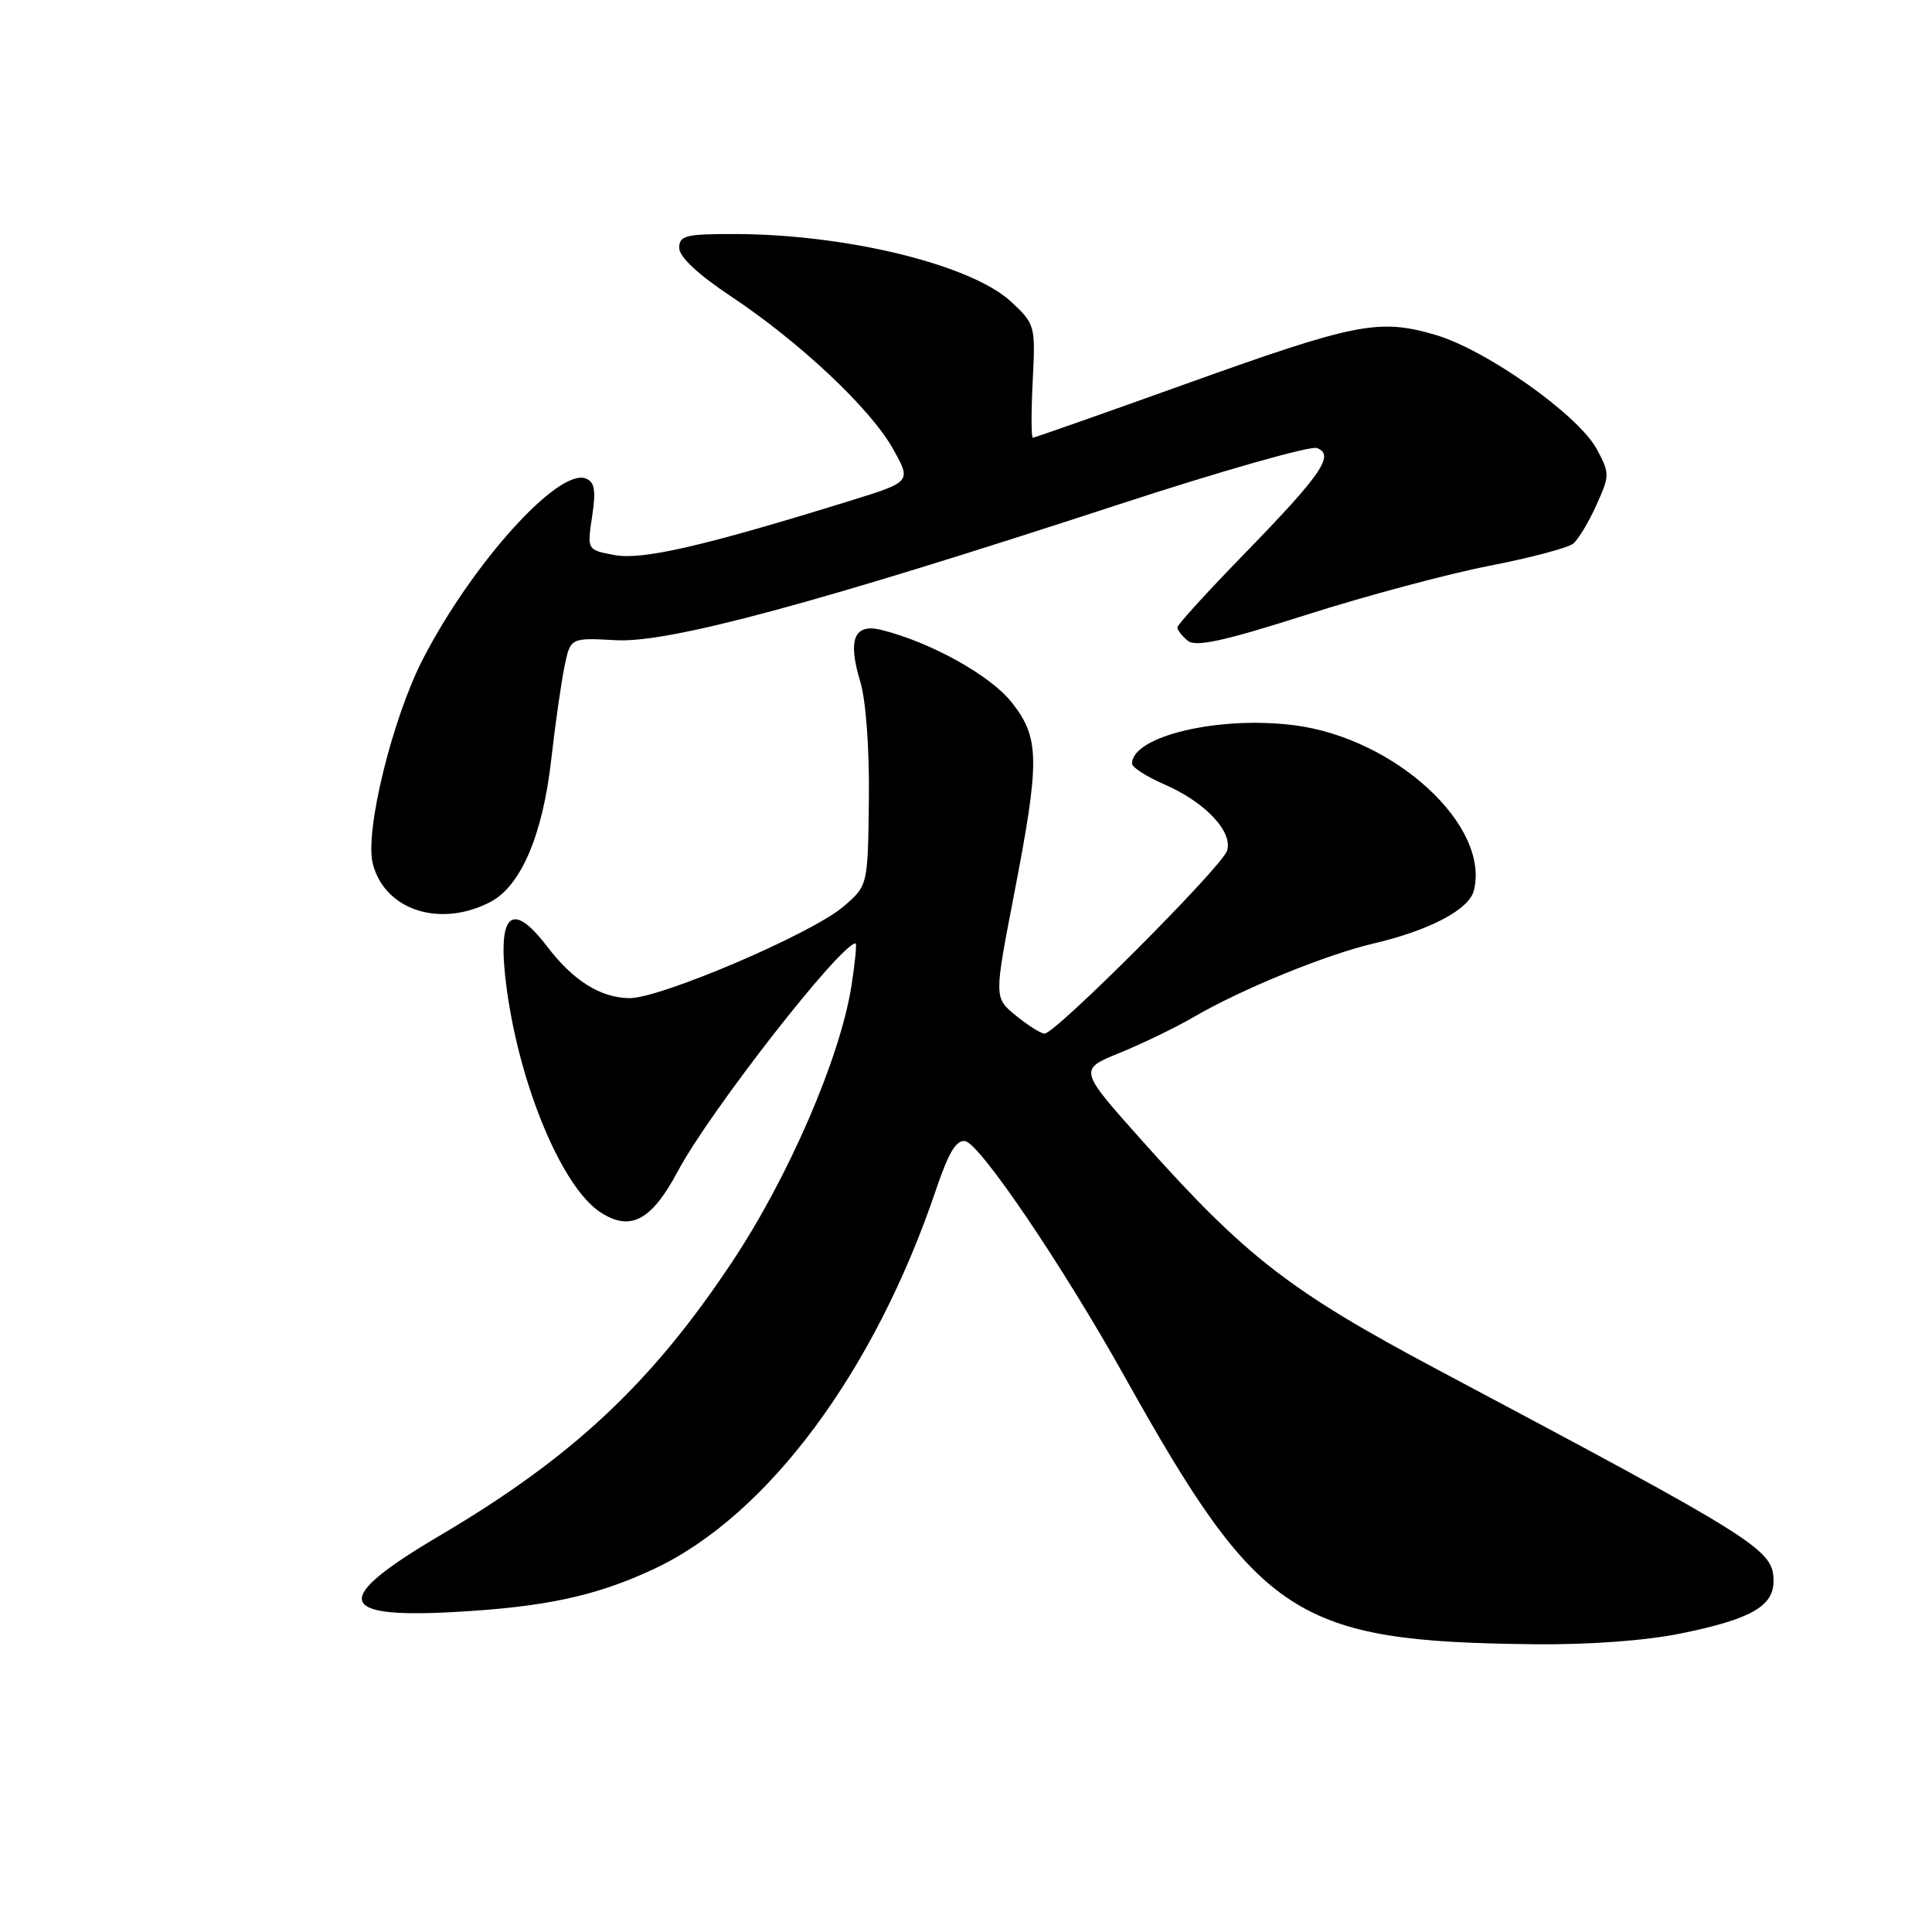 <?xml version="1.0" encoding="UTF-8" standalone="no"?>
<!DOCTYPE svg PUBLIC "-//W3C//DTD SVG 1.1//EN" "http://www.w3.org/Graphics/SVG/1.1/DTD/svg11.dtd" >
<svg xmlns="http://www.w3.org/2000/svg" xmlns:xlink="http://www.w3.org/1999/xlink" version="1.1" viewBox="0 0 256 256">
 <g >
 <path fill="currentColor"
d=" M 222.79 216.43 C 231.98 214.55 235.00 212.84 235.00 209.52 C 235.00 205.32 233.31 204.25 190.50 181.49 C 170.92 171.08 165.05 166.53 151.30 151.11 C 142.92 141.72 142.92 141.72 148.37 139.51 C 151.36 138.29 155.77 136.16 158.16 134.77 C 164.48 131.08 175.67 126.50 182.00 125.02 C 189.39 123.29 194.63 120.53 195.28 118.05 C 197.52 109.46 184.89 97.81 171.50 96.10 C 161.50 94.82 150.00 97.54 150.00 101.19 C 150.00 101.67 151.91 102.90 154.25 103.92 C 159.68 106.27 163.39 110.19 162.59 112.73 C 161.91 114.87 139.80 137.02 138.40 136.96 C 137.91 136.94 136.20 135.87 134.61 134.57 C 131.72 132.21 131.72 132.21 134.36 118.56 C 137.82 100.66 137.78 97.78 134.04 93.05 C 131.20 89.47 123.27 85.07 116.76 83.46 C 113.17 82.58 112.30 84.74 113.99 90.33 C 114.74 92.79 115.21 99.19 115.13 105.93 C 115.00 117.35 115.00 117.35 111.75 120.13 C 107.54 123.74 87.42 132.33 83.37 132.26 C 79.53 132.19 75.95 129.94 72.51 125.43 C 67.71 119.13 65.80 121.10 67.14 131.00 C 68.88 143.93 74.48 157.30 79.54 160.62 C 83.53 163.23 86.32 161.76 89.83 155.17 C 94.03 147.28 111.42 125.00 113.37 125.00 C 113.55 125.00 113.30 127.56 112.81 130.69 C 111.32 140.16 104.51 155.92 97.05 167.15 C 86.34 183.29 75.84 193.12 58.21 203.51 C 44.02 211.88 44.48 214.45 60.00 213.61 C 72.24 212.95 79.01 211.49 86.75 207.85 C 101.75 200.77 115.89 181.73 124.03 157.63 C 125.69 152.71 126.73 150.99 127.90 151.21 C 129.88 151.57 140.85 167.78 149.07 182.50 C 166.93 214.44 171.68 217.53 203.29 217.87 C 210.59 217.95 218.02 217.40 222.79 216.43 Z  M 64.95 119.53 C 69.01 117.43 71.90 110.69 73.04 100.67 C 73.57 95.96 74.37 90.39 74.80 88.30 C 75.59 84.50 75.59 84.50 81.58 84.83 C 88.65 85.22 108.13 79.96 148.22 66.85 C 161.82 62.40 173.65 59.04 174.51 59.37 C 176.89 60.28 175.12 62.86 164.92 73.35 C 160.02 78.38 156.01 82.78 156.01 83.13 C 156.00 83.47 156.62 84.27 157.37 84.89 C 158.43 85.77 162.07 84.98 173.12 81.46 C 181.03 78.94 191.94 76.02 197.37 74.97 C 202.79 73.91 207.79 72.59 208.46 72.03 C 209.14 71.47 210.52 69.17 211.53 66.93 C 213.31 62.99 213.31 62.73 211.58 59.51 C 209.13 54.97 196.90 46.32 190.16 44.36 C 182.68 42.18 179.63 42.79 156.88 50.96 C 146.08 54.83 137.08 58.00 136.86 58.00 C 136.64 58.00 136.63 54.63 136.84 50.50 C 137.21 43.15 137.16 42.95 134.00 40.00 C 128.73 35.08 112.15 31.02 97.25 31.01 C 90.86 31.00 90.00 31.22 90.00 32.85 C 90.00 34.03 92.48 36.36 96.83 39.25 C 105.99 45.34 115.35 54.15 118.33 59.48 C 120.77 63.84 120.77 63.84 112.63 66.36 C 93.28 72.36 85.11 74.24 81.44 73.55 C 77.79 72.87 77.79 72.87 78.46 68.43 C 78.98 64.95 78.80 63.86 77.61 63.40 C 73.98 62.01 62.57 74.66 56.03 87.34 C 51.99 95.19 48.32 110.14 49.39 114.42 C 50.94 120.58 58.26 122.99 64.95 119.53 Z "/>
</g>
</svg>